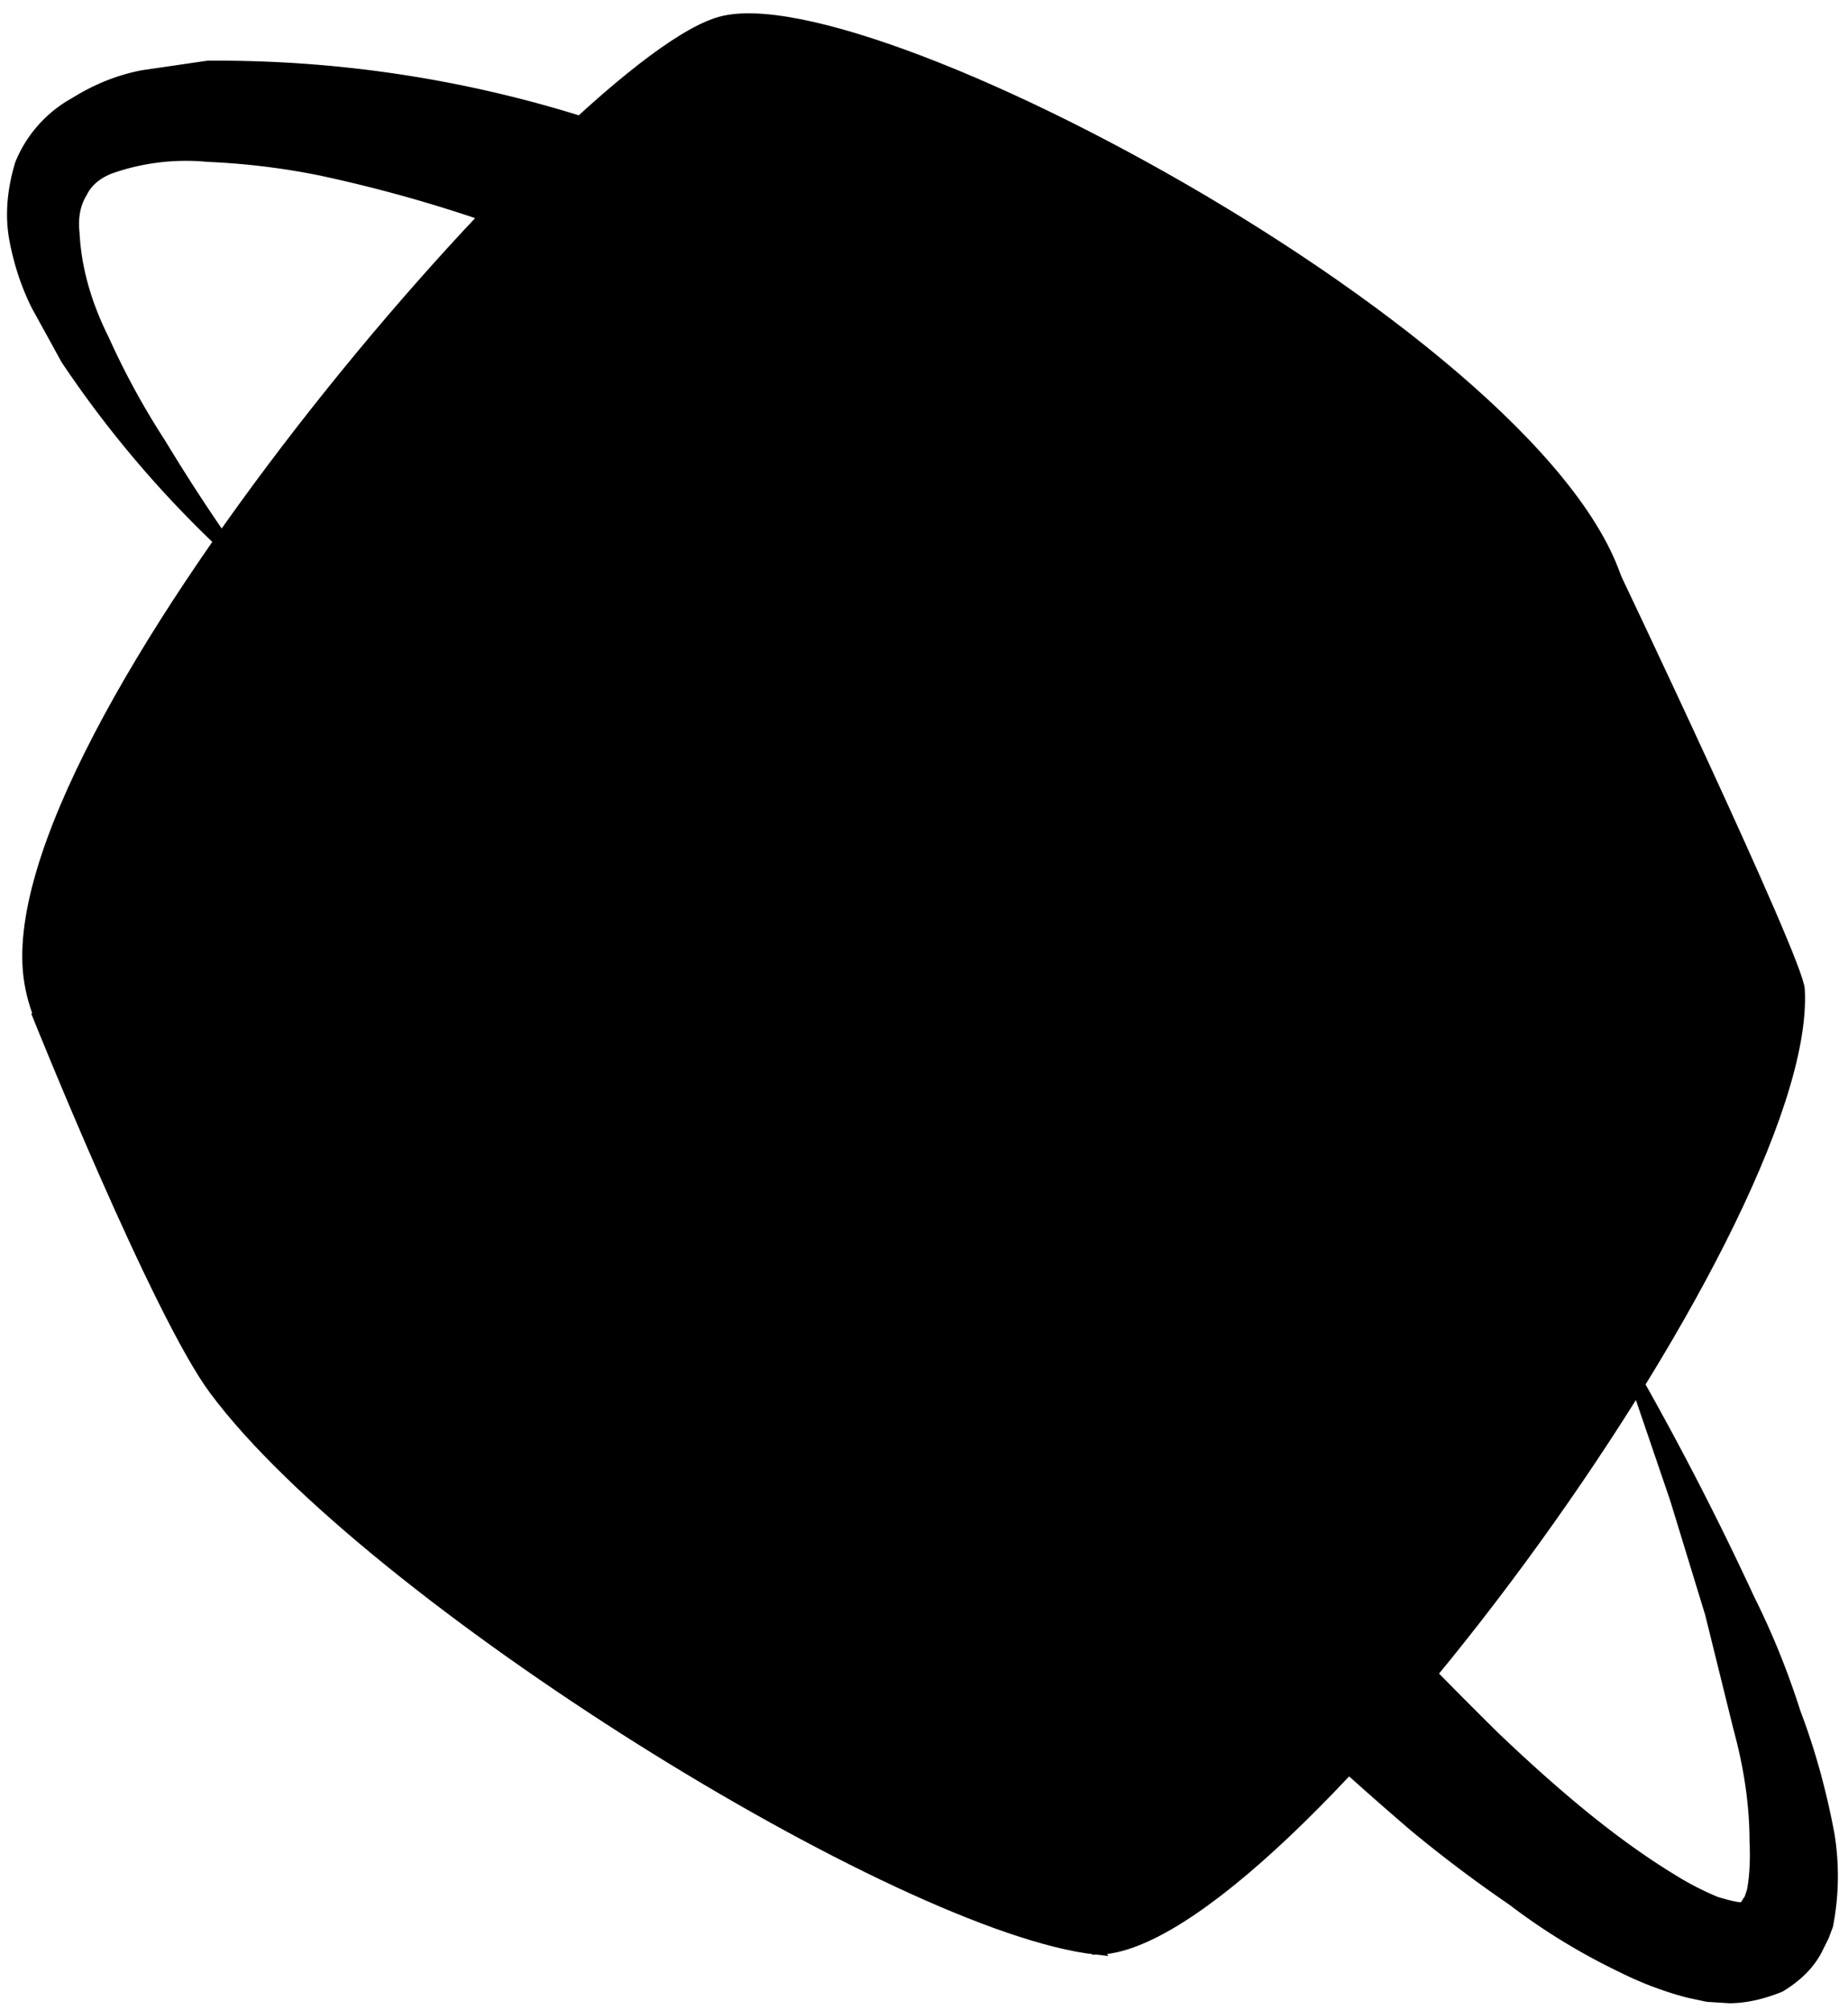 <svg xmlns="http://www.w3.org/2000/svg" fill="none" viewBox="0 0 137 149">
  <path fill="color(display-p3 .91 .745 .357)" d="M81.3 144.4c13.5 0 52.9-53.4 52-71 0-2-14-31.4-14-31.4l-51.7 68.4z"/>
  <path fill="color(display-p3 .91 .612 .357)" d="M133.3 73.4c0-.5-1-3-2.5-6.4-7.7 23.1-36.5 62.5-52.2 70.7l2.7 6.7c13.5 0 52.9-53.4 52-71" opacity=".4"/>
  <path fill="color(display-p3 .91 .612 .357)" d="M106.3 80.7q-.1 2.1.1 4.2.3 2 1 4 2.9 8.4 6.7 16.4l2 5.3a173 173 0 0 0 9.7-15.6q-5-13.5-8.4-27.7-1.6-7.7-6.4-14.3L99.8 67.8q2.6 2.2 4.5 4.8a14 14 0 0 1 2 8M88 128.2c-1.8 2.6-1.1 5.9 0 8.6l1.5 3.8q5-3.7 10.7-10c-2.3-2-5.2-4.3-8.2-4.5q-2.5 0-4 2.1m.7-18c1 .6 2.3 1.5 3.5 1.3 1.2-.3 1.4-1.7 1.4-2.6q.3-3.9-1-7.5c-2-4.7-5.4-8.8-8.5-12.8l-7.5 9.9q3.8 4.2 7.8 8.3 2 1.9 4.3 3.4"/>
  <path stroke="color(display-p3 .149 .086 .427)" stroke-miterlimit="10" d="M81.3 144.4c13.5 0 52.9-53.4 52-71 0-2-14-31.4-14-31.4l-51.7 68.4z"/>
  <path fill="color(display-p3 .91 .612 .357)" d="M81.1 144 49.6 65.3 3 75.5s8.8 21.9 13 27.5c11.4 15.3 50.8 39.8 65.3 41.4z"/>
  <path fill="color(display-p3 .91 .745 .357)" d="M58.3 133.9c-.6-2.5-1-5-2.3-7.4-1.9-3.6-5-6.4-8.1-9l-10.1-7.3c-7-5-14.2-10.5-22.6-12.8l-2.8-.6q2.1 4 3.6 6.2c7.4 9.9 26.3 23.6 42.8 32.4z"/>
  <path stroke="color(display-p3 .149 .086 .427)" stroke-miterlimit="10" d="M81.1 144 49.6 65.3 3 75.5s8.8 21.9 13 27.5c11.4 15.3 50.8 39.8 65.3 41.4z"/>
  <path fill="color(display-p3 1 .82 .357)" d="M2.3 72.8C-.7 54.9 42 5.4 53.2 1.8c11-3.7 66.2 26.3 67.1 44 .9 17.5-37.3 71-50.9 71-13.5 0-64.2-26.1-67.1-44"/>
  <path fill="color(display-p3 .91 .612 .357)" d="M10 73.8C7 55.9 49.9 6.4 61 2.8l1-.3q-6-1.6-8.8-.8C42 5.4-.7 55 2.2 72.7c3 18 53.7 44 67.2 44h1.2c-18.8-5.3-58-27.2-60.5-42.9" opacity=".3"/>
  <path fill="color(display-p3 .91 .612 .357)" d="m64.3 87.1 3 3 3.8 3c4.9 4.1 8.7 9.3 13.3 13.7h.1q3.4-3.3 7-7.6c-2.2-4.3-5.5-8-8.3-11.9L72.6 72.8q-5-7.3-11.2-13.6-6.7-6.3-14.2-11.6-12-8.7-25.3-15-4.2 5.6-8 11.2 8.5 5.3 17.8 9.4C38.3 56 45.6 58.7 51 63.4c2.1 1.8 4.4 4.7 2.5 7.5s-5.6 2.1-8.3.9a49 49 0 0 1-10.5-7.6l-4.6-4-1.3-1 .3 1c.4.8-.6 1.4-1.4 1.2l-2.5-1c-4.5-2.2-8.6-5.2-12.7-8l-2.9-2a86 86 0 0 0-4.6 9c6 2.8 12.7 6.1 15.3 12.5 1.1 2.9 1.4 6.9 4.1 8.8 3 2.2 5.8-.5 8.5-1.8 1.9-.9 4.8-1.5 6.8-.4q1.2.8 1.9 2l2.8 3.8c1.2 1.6 3.7 5.3 6.2 3.9a9 9 0 0 0 2.7-2.8l3-4.5q.6-1 1.5-.4 3.6 3 6.4 6.6m37-42.6q-6.1-4.2-12.8-7.8a161 161 0 0 0-19-9.3q-4-1.6-8-2.5-1.5-.3-3-.2-1 0-1.7.6l-.4.6-.1 1.3c.2 1.4 1.3 2.5 2.3 3.4 3 2.5 6.9 4 10.4 5.7q2.2 1 4.5 2.3 2 1.5 3 3.7c2 3.9 2.1 9 5.5 12a6 6 0 0 0 3.4 1.7c1.2.2 2.4 0 3.6.3 2.7.6 4 2.6 5.4 4.9q2 3.5 4.9 6 3 2.4 5.1 5.4 1.8 3 2 6.4 5.6-9 9.5-17.2A34 34 0 0 0 111 53a41 41 0 0 0-9.8-8.5"/>
  <path stroke="color(display-p3 .149 .086 .427)" stroke-miterlimit="10" d="M2.3 72.8C-.7 54.9 42 5.4 53.2 1.8c11-3.7 66.2 26.3 67.1 44 .9 17.5-37.3 71-50.9 71-13.5 0-64.2-26.1-67.1-44Z"/>
  <path fill="color(display-p3 .384 .89 .816)" d="M121.4 102.6a224 224 0 0 1 8.2 16q2 4 3.4 8.4 1.6 4.2 2.5 9a19 19 0 0 1-.1 6.7l-.3.8-.4.8q-.8 1.7-2.8 2.9-2 .8-3.7.8l-1.6-.1-1.4-.3a25 25 0 0 1-4.8-1.8q-4.4-2.1-8.2-5-3.8-2.6-7.3-5.5-7-6-13.4-12.3a279 279 0 0 1-26.9-30.6l-2.7-3.8q-1.4-1.9-2.6-3.9l-2.4-4A88 88 0 0 1 49.6 63a87 87 0 0 1-3.2-27.8v-8.7L46 23q-.3-1.6-.9-2.6a5 5 0 0 0-1.6-1.6 106 106 0 0 0-19.8-6.3 54 54 0 0 0-8.3-1 17 17 0 0 0-7.3.9Q6.6 13 6 14.2q-.8 1.3-.6 3.1.2 3.9 2.2 7.9 1.8 4 4.2 7.7 2.3 3.8 4.8 7.4A80 80 0 0 1 5 26.6l-2.2-4q-1.1-2.2-1.6-4.8t.4-5.6a9 9 0 0 1 4-4.5q2.4-1.5 5-2l4.8-.7A90 90 0 0 1 43 9.1c1.5.5 2.8.9 4.9 1.8a14 14 0 0 1 7.4 10q.7 2.6.9 5l.4 9.2a145 145 0 0 0 1.6 17 78 78 0 0 0 8.4 23.2l2.1 3.7 2.3 3.5 2.5 3.4 2.6 3.5a367 367 0 0 0 34.6 39.4c4.2 4 8.6 7.8 13.2 10.6q1.6 1 3.3 1.7 1.7.5 2 .4l.3-.2.1-.2.2-.3.2-.6q.3-1.6.2-3.7 0-4-1.2-8.4l-2.1-8.5-2.6-8.5z"/>
  <path stroke="color(display-p3 .149 .086 .427)" stroke-linecap="round" stroke-linejoin="round" stroke-miterlimit="10" d="M121.4 102.6a224 224 0 0 1 8.2 16q2 4 3.4 8.4 1.6 4.2 2.5 9a19 19 0 0 1-.1 6.7l-.3.8-.4.8q-.8 1.7-2.8 2.9-2 .8-3.7.8l-1.6-.1-1.4-.3a25 25 0 0 1-4.8-1.8q-4.4-2.1-8.2-5-3.8-2.6-7.3-5.5-7-6-13.4-12.3a279 279 0 0 1-26.9-30.6l-2.7-3.8q-1.4-1.9-2.6-3.9l-2.4-4A88 88 0 0 1 49.6 63a87 87 0 0 1-3.2-27.8v-8.7L46 23q-.3-1.6-.9-2.6a5 5 0 0 0-1.6-1.6 106 106 0 0 0-19.8-6.3 54 54 0 0 0-8.3-1 17 17 0 0 0-7.3.9Q6.6 13 6 14.2q-.8 1.3-.6 3.1.2 3.9 2.2 7.9 1.8 4 4.2 7.7 2.3 3.8 4.8 7.4A80 80 0 0 1 5 26.6l-2.2-4q-1.1-2.2-1.6-4.8t.4-5.6a9 9 0 0 1 4-4.5q2.4-1.5 5-2l4.8-.7A90 90 0 0 1 43 9.1c1.5.5 2.8.9 4.9 1.8a14 14 0 0 1 7.4 10q.7 2.6.9 5l.4 9.2a145 145 0 0 0 1.6 17 78 78 0 0 0 8.4 23.2l2.1 3.7 2.3 3.5 2.5 3.4 2.6 3.5a367 367 0 0 0 34.6 39.4c4.2 4 8.6 7.8 13.2 10.6q1.6 1 3.3 1.7 1.7.5 2 .4l.3-.2.1-.2.2-.3.2-.6q.3-1.6.2-3.7 0-4-1.2-8.4l-2.1-8.5-2.6-8.5z"/>
</svg>
